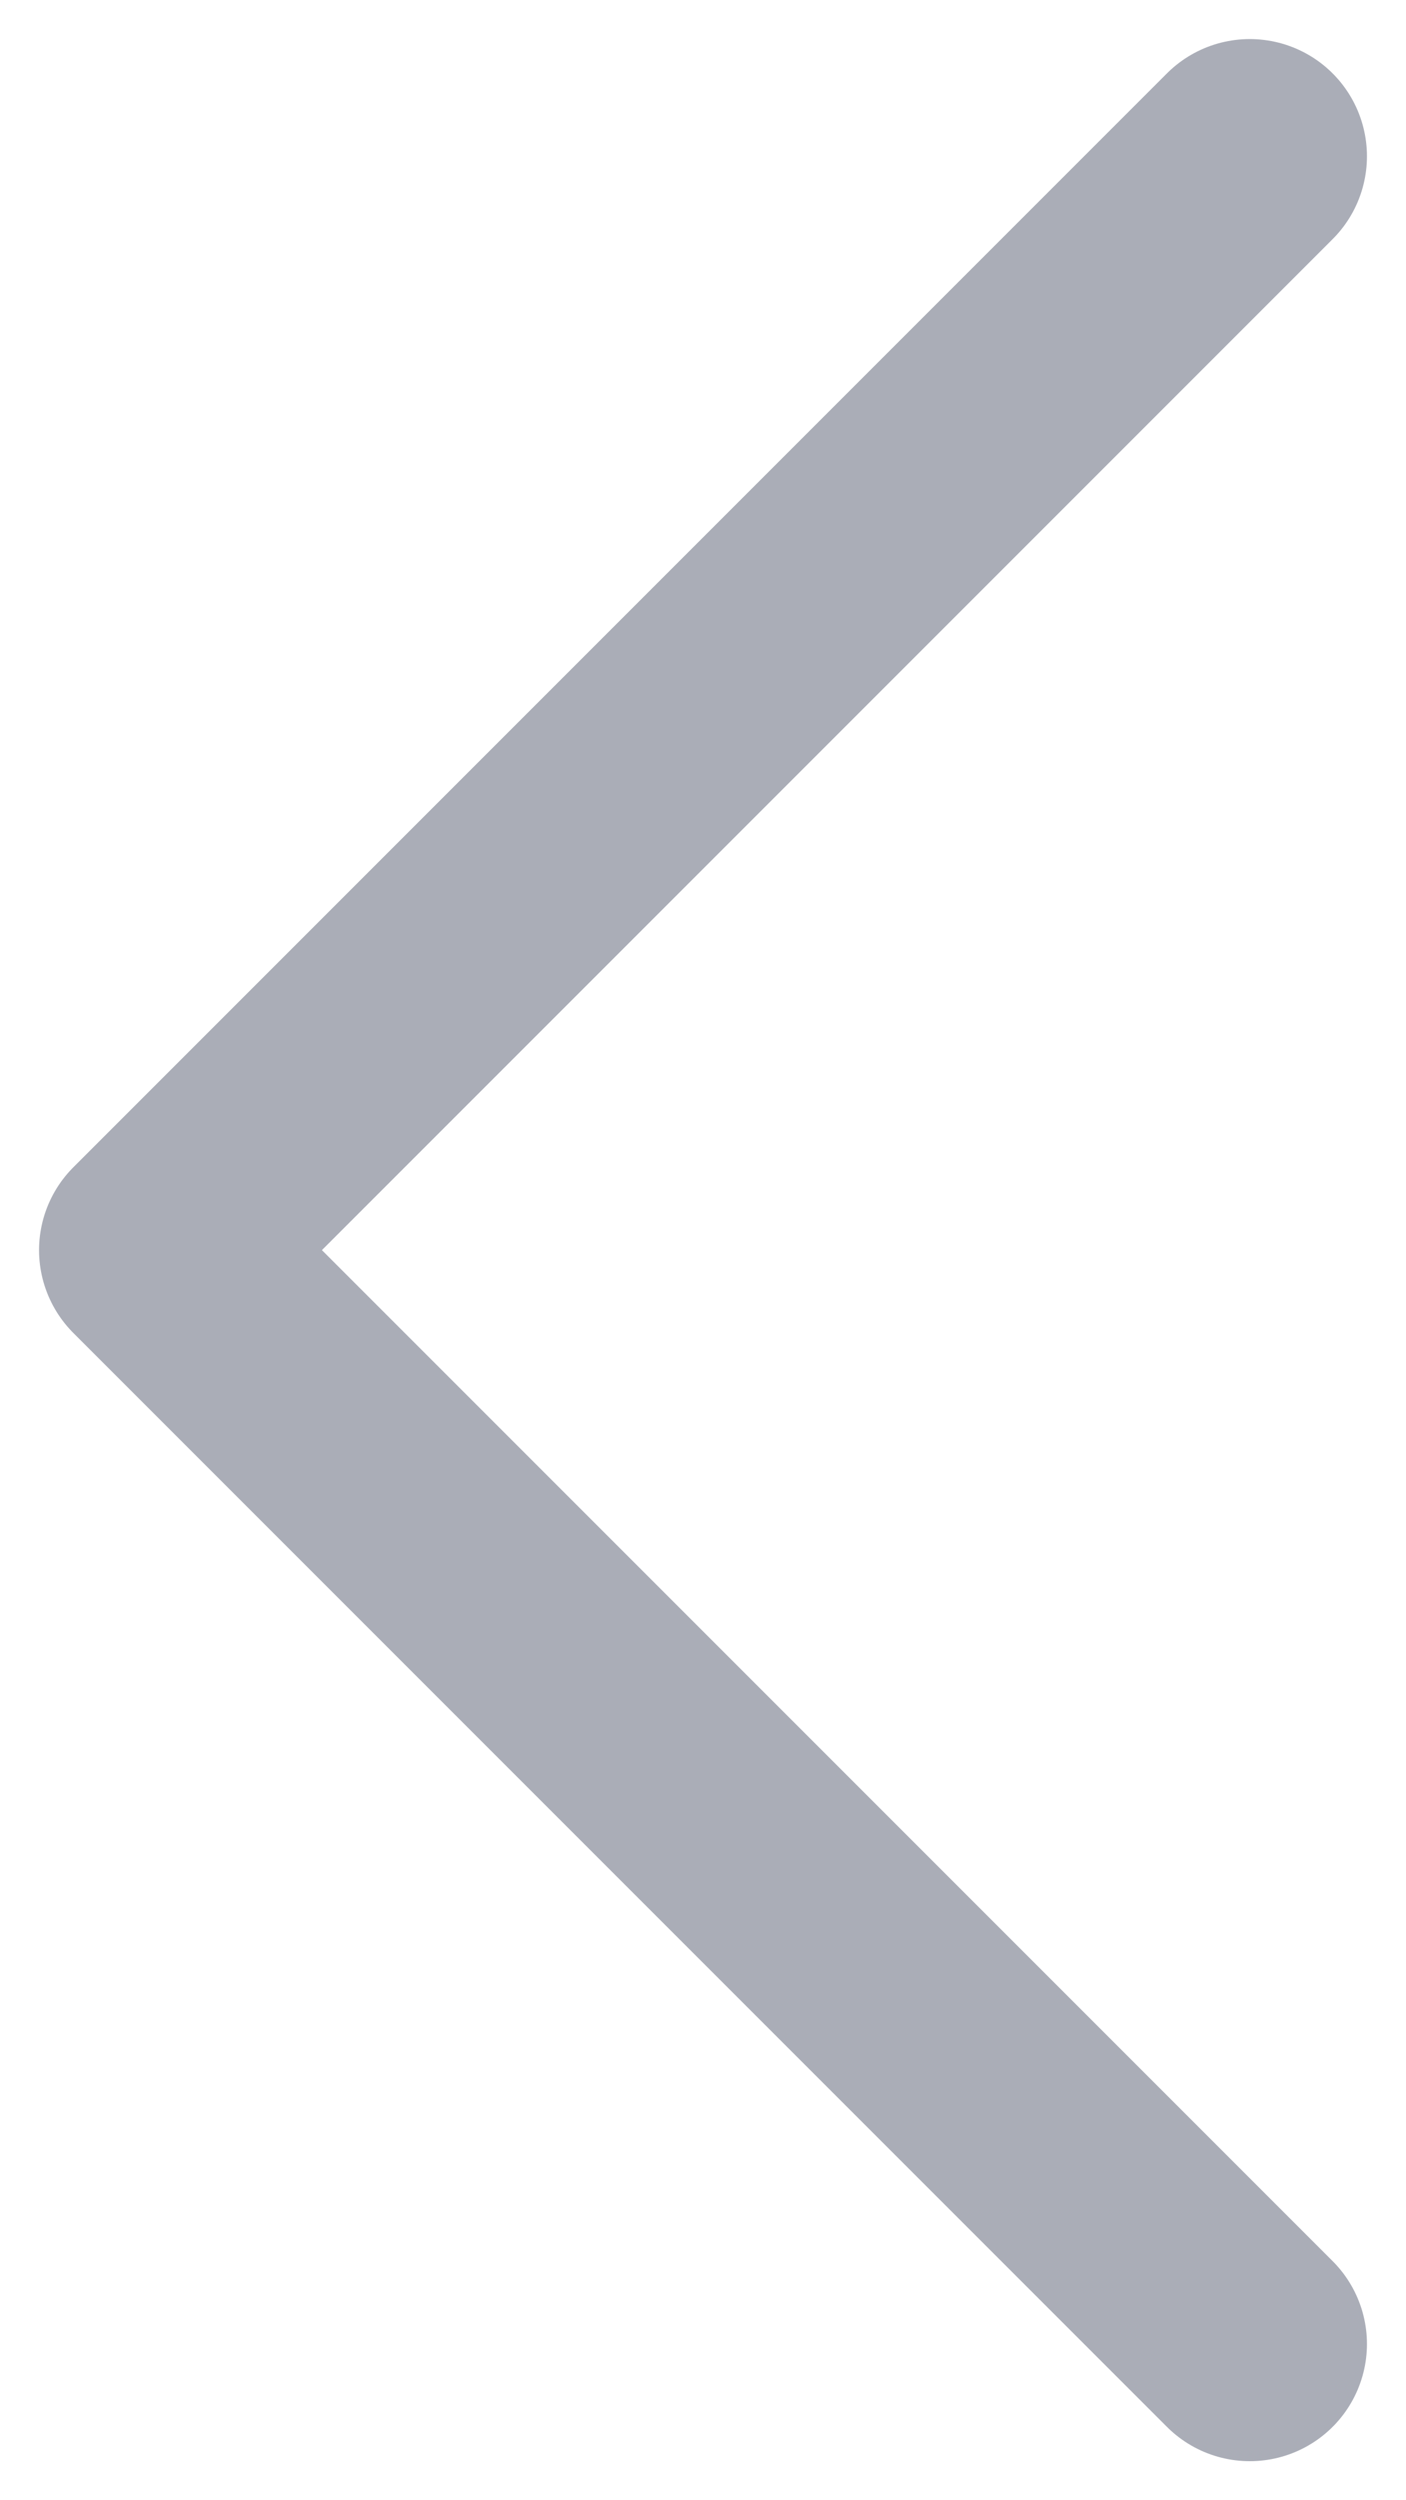 <svg width="9" height="16" viewBox="0 0 9 16" fill="none" xmlns="http://www.w3.org/2000/svg">
<path d="M8 1L1 8L8 15" stroke="#AAADB7" stroke-width="1.5" stroke-linecap="round" stroke-linejoin="round"/>
</svg>

